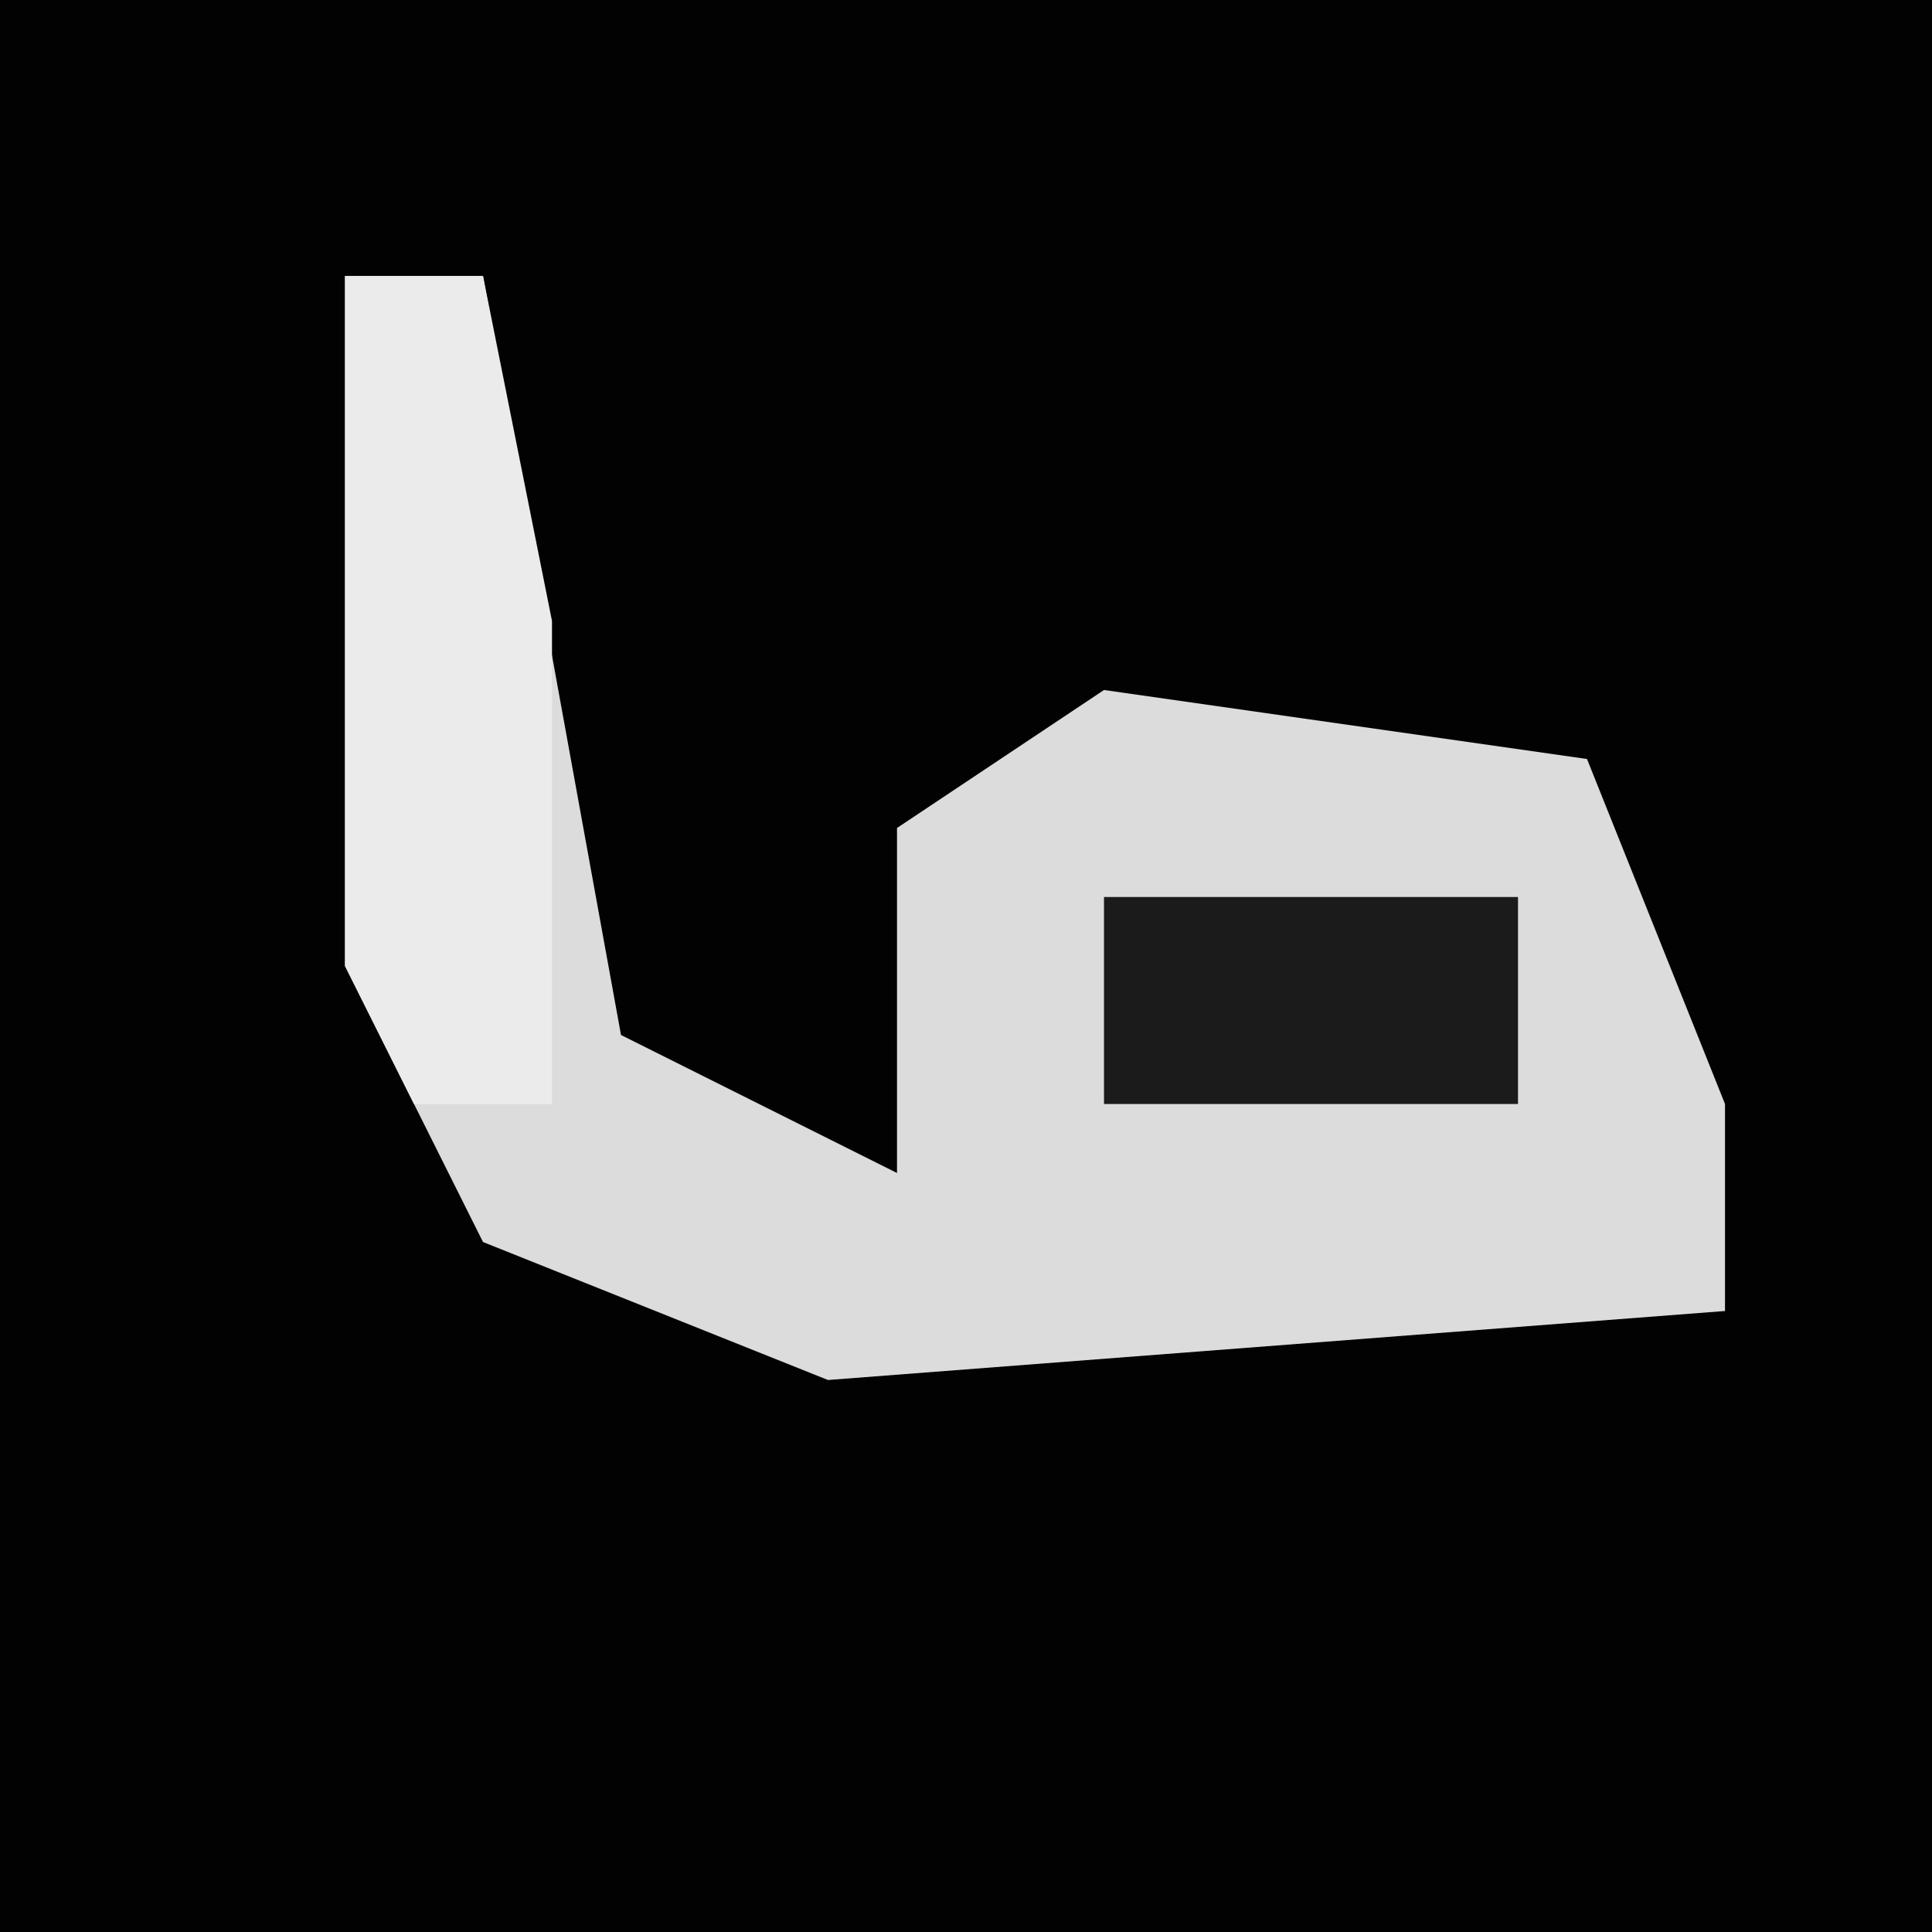 <?xml version="1.0" encoding="UTF-8"?>
<svg version="1.1" xmlns="http://www.w3.org/2000/svg" width="28" height="28">
<path d="M0,0 L28,0 L28,28 L0,28 Z " fill="#020202" transform="translate(0,0)"/>
<path d="M0,0 L2,0 L4,11 L8,13 L8,8 L11,6 L18,7 L20,12 L20,15 L7,16 L2,14 L0,10 Z " fill="#DCDCDC" transform="translate(5,4)"/>
<path d="M0,0 L2,0 L3,5 L3,12 L1,12 L0,10 Z " fill="#EBEBEB" transform="translate(5,4)"/>
<path d="M0,0 L6,0 L6,3 L0,3 Z " fill="#1B1B1B" transform="translate(16,13)"/>
</svg>
